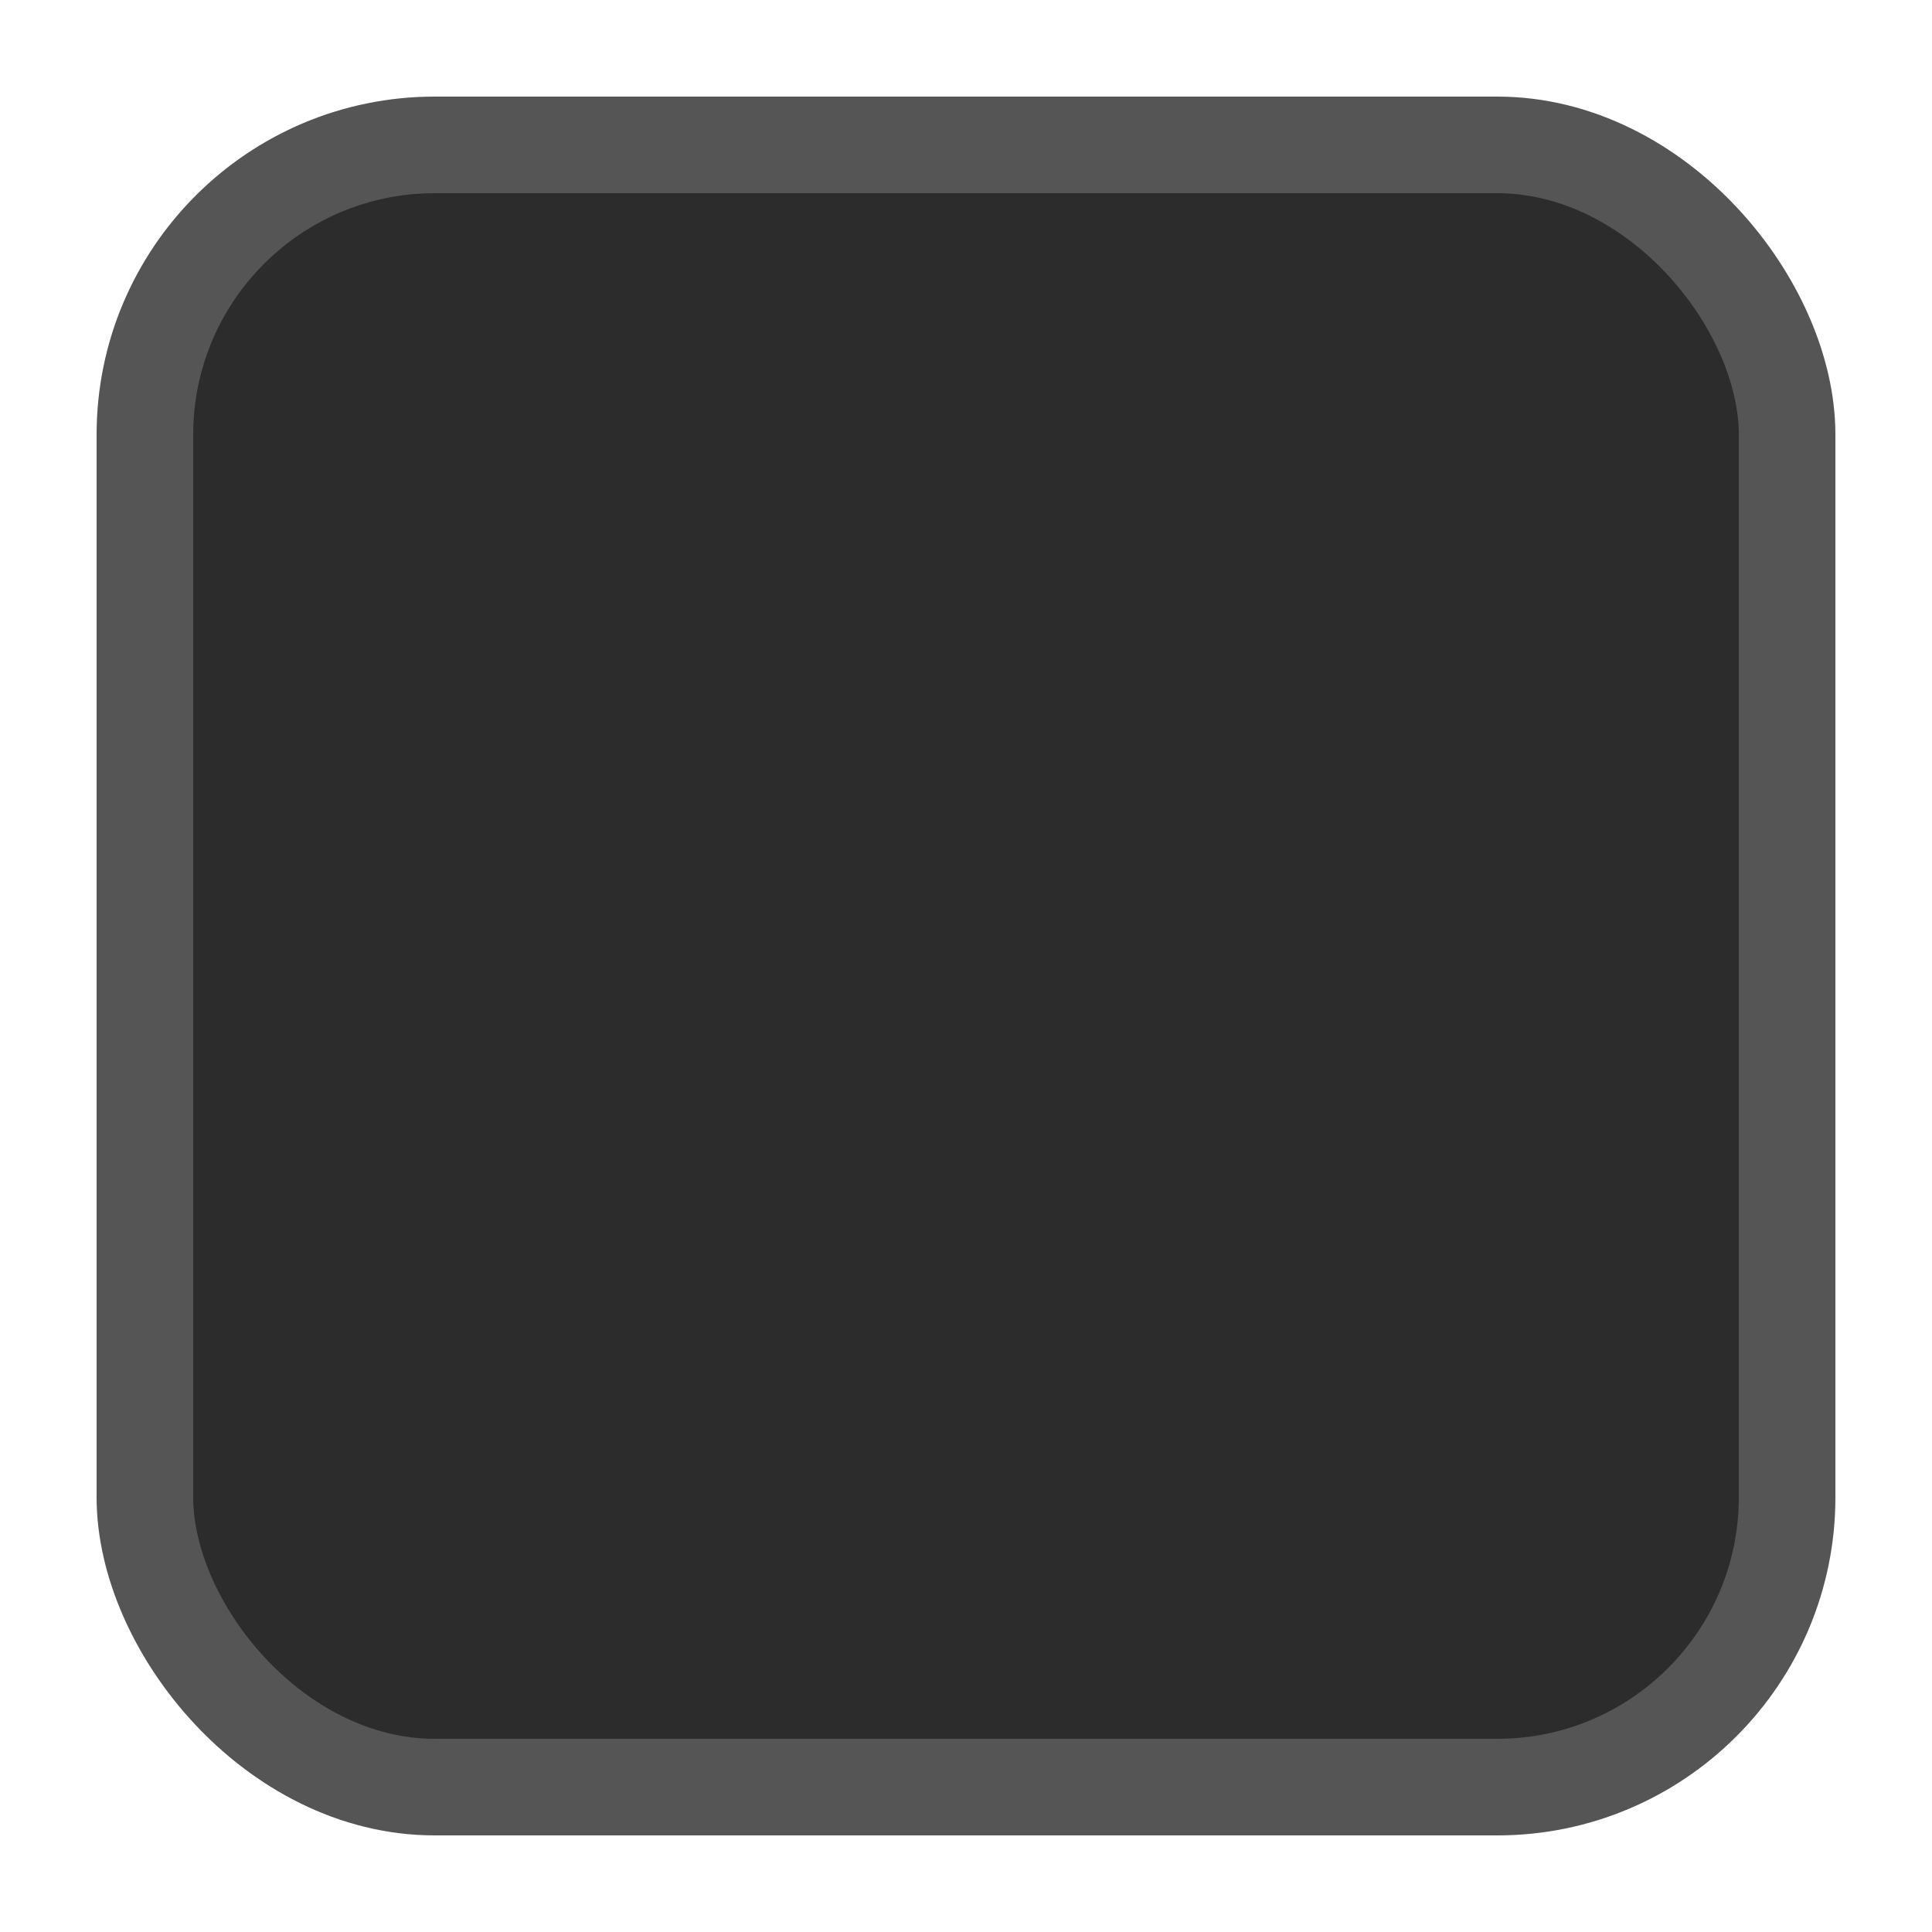 <svg width="20" height="20" xmlns="http://www.w3.org/2000/svg"><rect x="1.5" y="1.5" width="17" height="17" rx="3" fill="#4a4a4a" stroke="#181818" stroke-linejoin="round" style="fill:#2c2c2c;stroke:#555;stroke-width:1" ry="3"/></svg>